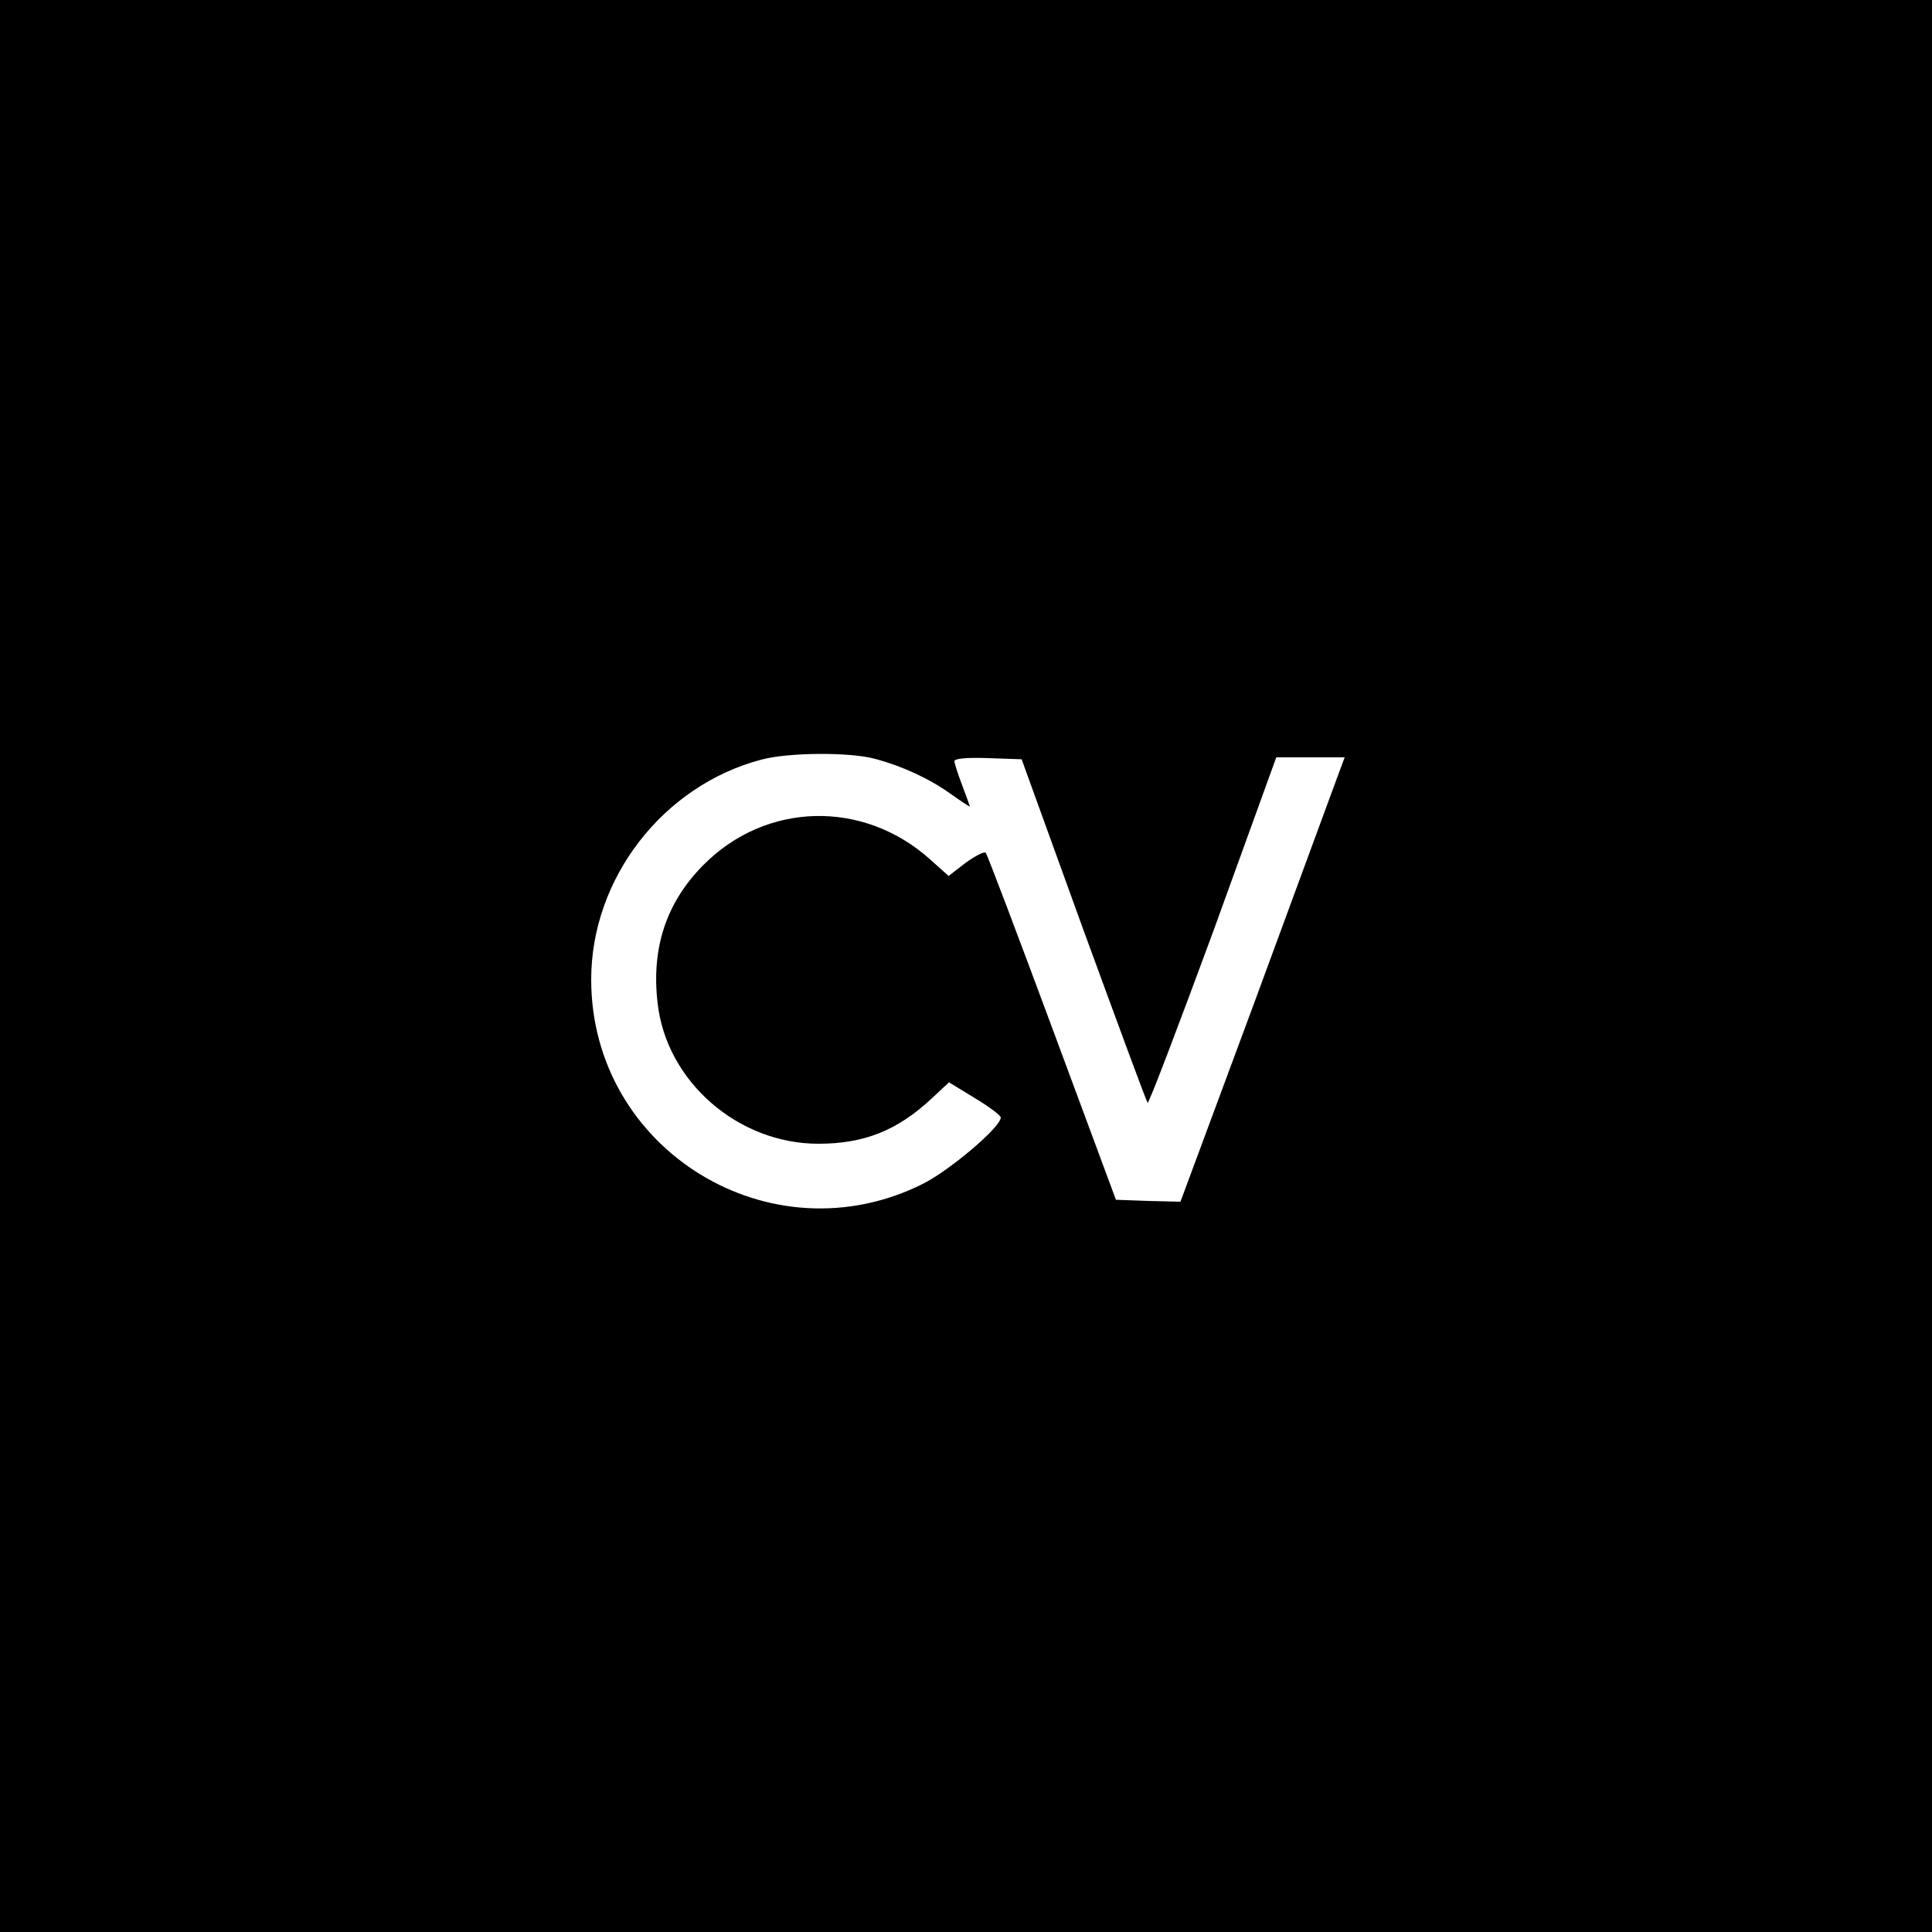 <?xml version="1.0" standalone="no"?>
<!DOCTYPE svg PUBLIC "-//W3C//DTD SVG 20010904//EN"
 "http://www.w3.org/TR/2001/REC-SVG-20010904/DTD/svg10.dtd">
<svg version="1.0" xmlns="http://www.w3.org/2000/svg"
 width="500pt" height="500pt" viewBox="0 0 500 500"
 preserveAspectRatio="xMidYMid meet">

<g transform="translate(0,500) scale(0.1,-0.1)"
fill="#000000" stroke="none">
<path d="M0 2500 l0 -2500 2500 0 2500 0 0 2500 0 2500 -2500 0 -2500 0 0
-2500z m2265 536 c71 -19 140 -51 196 -91 27 -19 49 -34 49 -32 0 1 -9 26 -20
55 -11 29 -20 57 -20 62 0 7 32 10 87 8 l87 -3 160 -442 c89 -243 163 -444
166 -447 3 -3 79 197 170 444 l163 450 88 0 89 0 -23 -62 c-13 -35 -108 -294
-212 -576 l-190 -512 -84 2 -83 3 -165 445 c-91 245 -168 449 -172 453 -4 4
-27 -8 -52 -26 l-44 -34 -48 43 c-173 155 -425 149 -587 -15 -96 -97 -135
-215 -118 -358 23 -202 208 -363 416 -363 118 0 204 34 293 117 l45 42 67 -41
c37 -22 67 -45 67 -50 0 -25 -130 -135 -200 -171 -395 -199 -860 87 -860 528
0 262 186 502 440 569 70 19 230 20 295 2z"/>
</g>
</svg>
